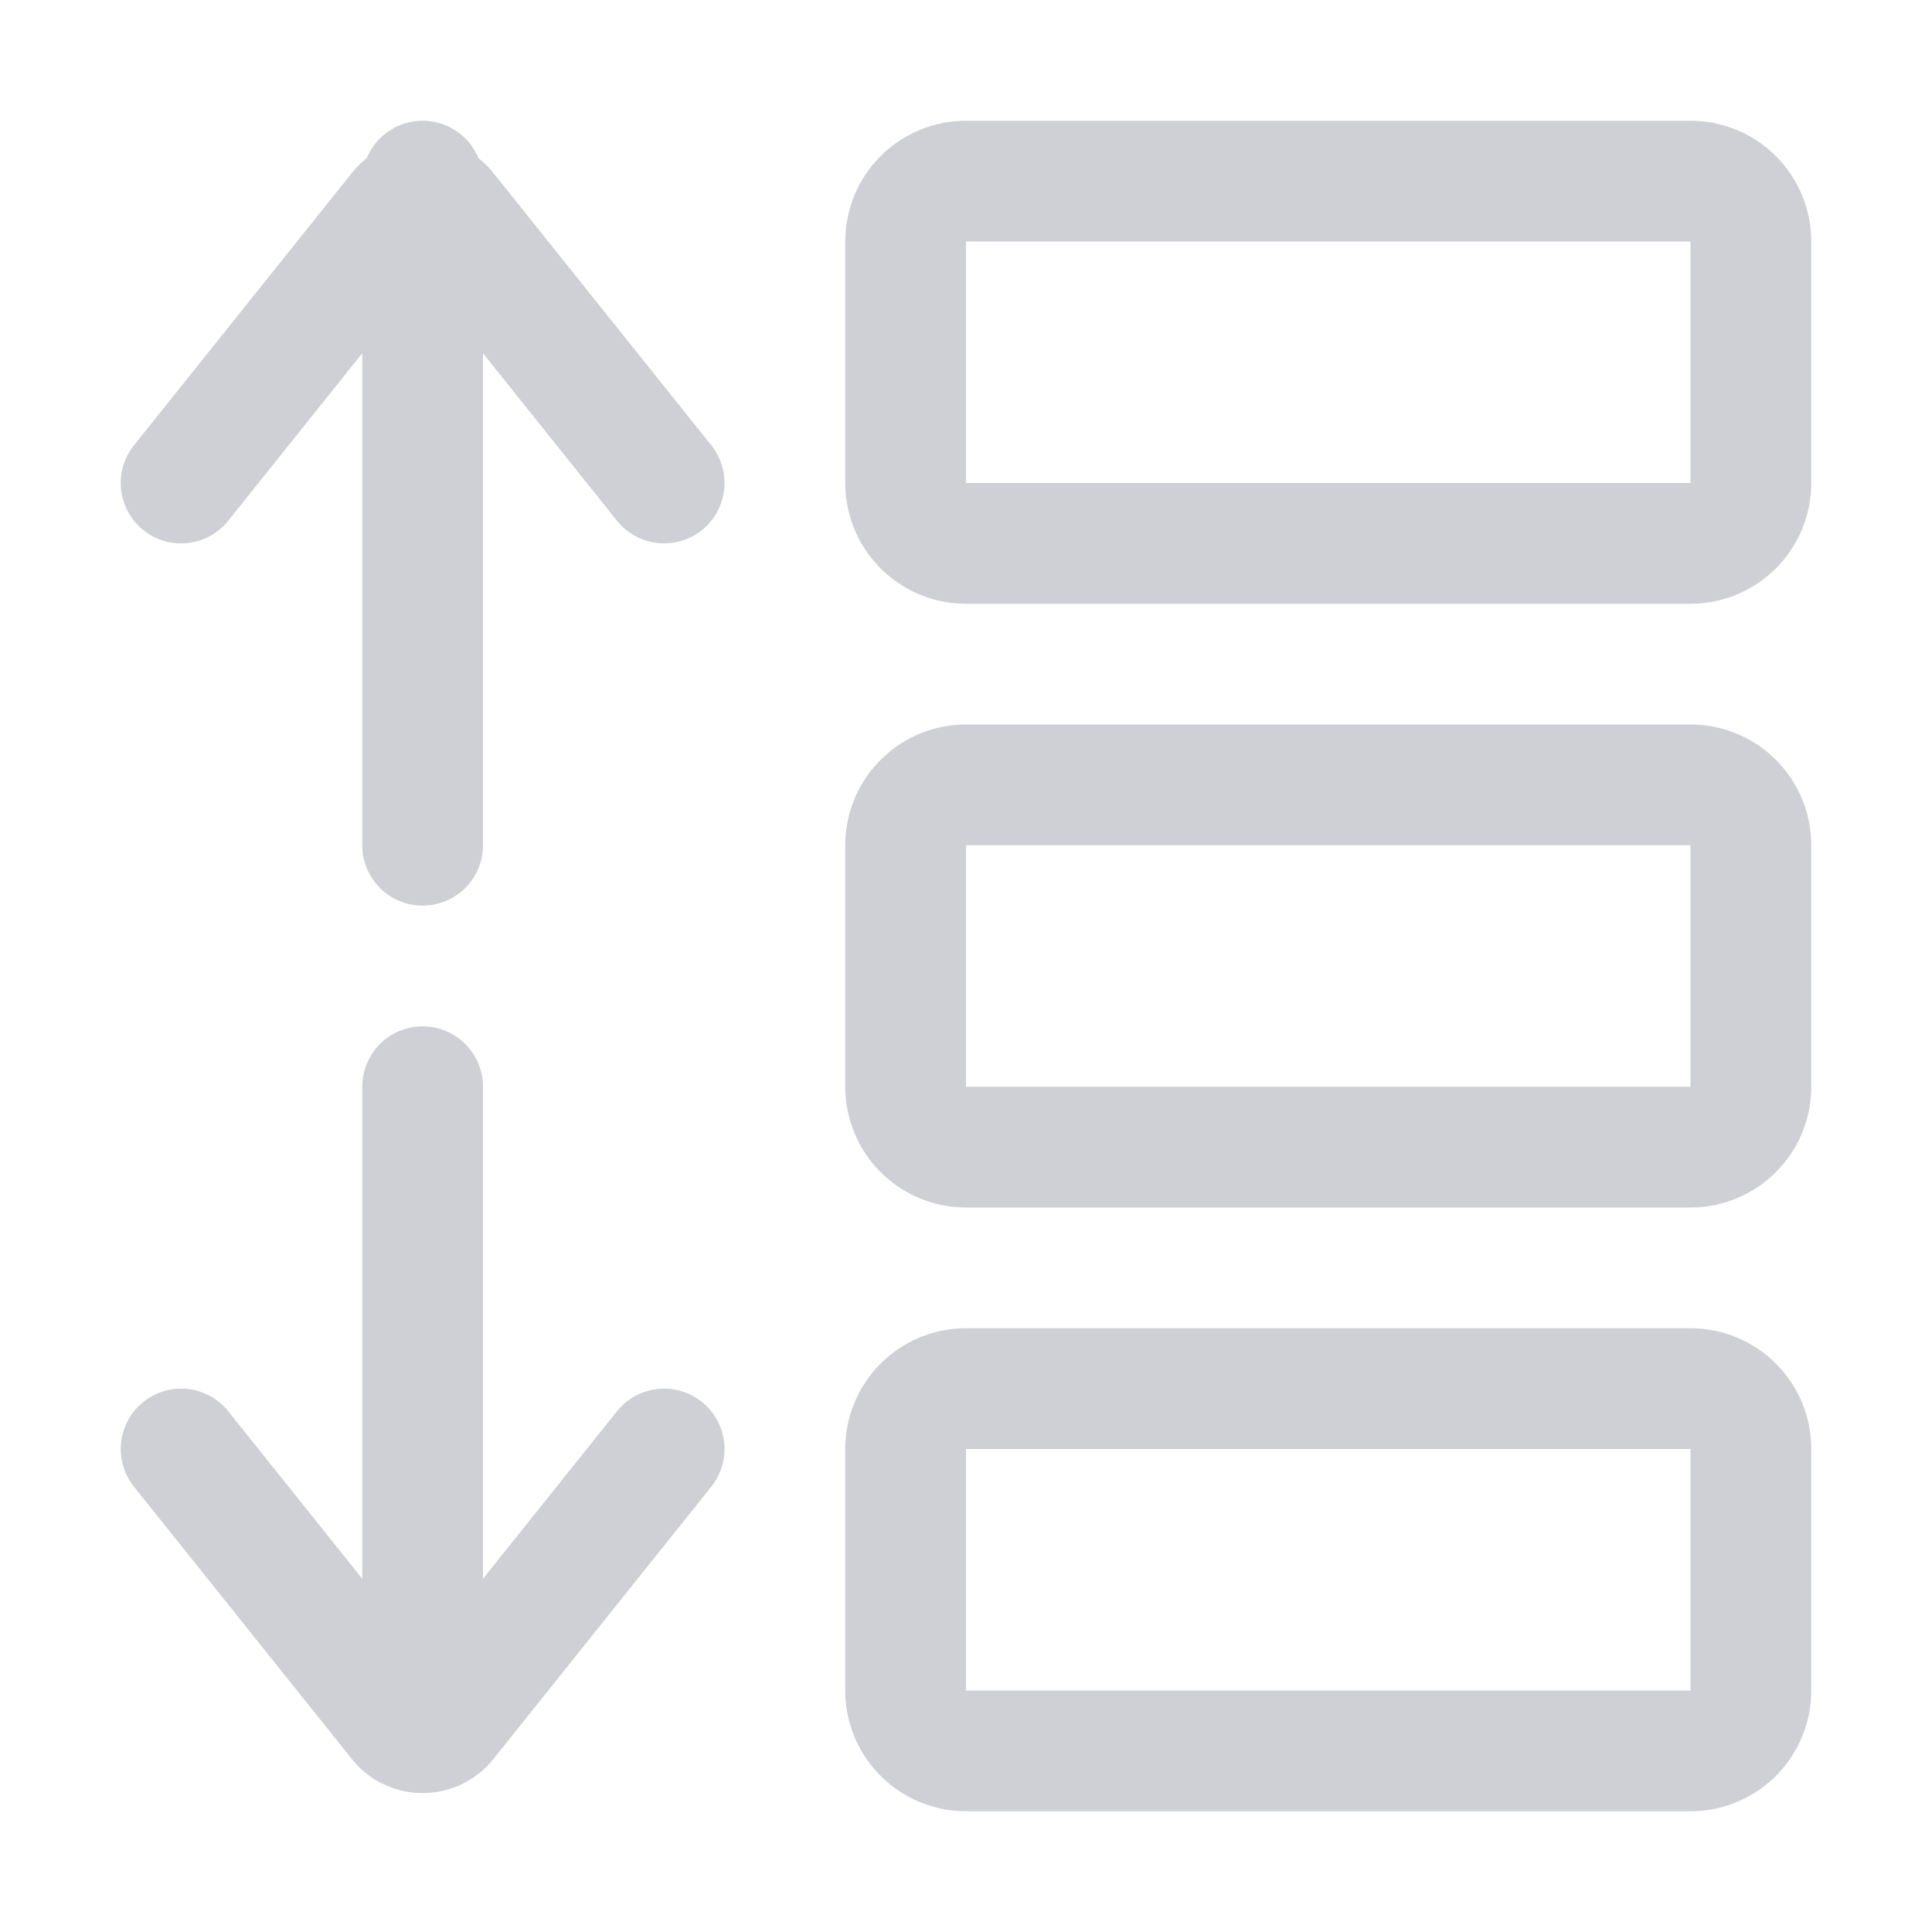 <svg width="16" height="16" viewBox="0 0 16 16" fill="none" xmlns="http://www.w3.org/2000/svg"><path d="M14 11.5a.5.5 0 01.5.5v2a.5.5 0 01-.5.5H8a.5.5 0 01-.5-.5v-2a.5.5 0 01.5-.5h6zM14 6.5a.5.5 0 01.5.5v2a.5.5 0 01-.5.5H8a.5.5 0 01-.5-.5V7a.5.5 0 01.5-.5h6zM14 1.5a.5.5 0 01.5.5v2a.5.5 0 01-.5.5H8a.5.5 0 01-.5-.5V2a.5.5 0 01.5-.5h6z" stroke="#CED0D6"/><path d="M3.5 13.5V9M5.5 12l-1.805 2.256a.25.25 0 01-.39 0L1.5 12M3.5 1.5V7M5.5 4L3.695 1.744a.25.25 0 00-.39 0L1.5 4" stroke="#CED0D6" stroke-linecap="round"/></svg>